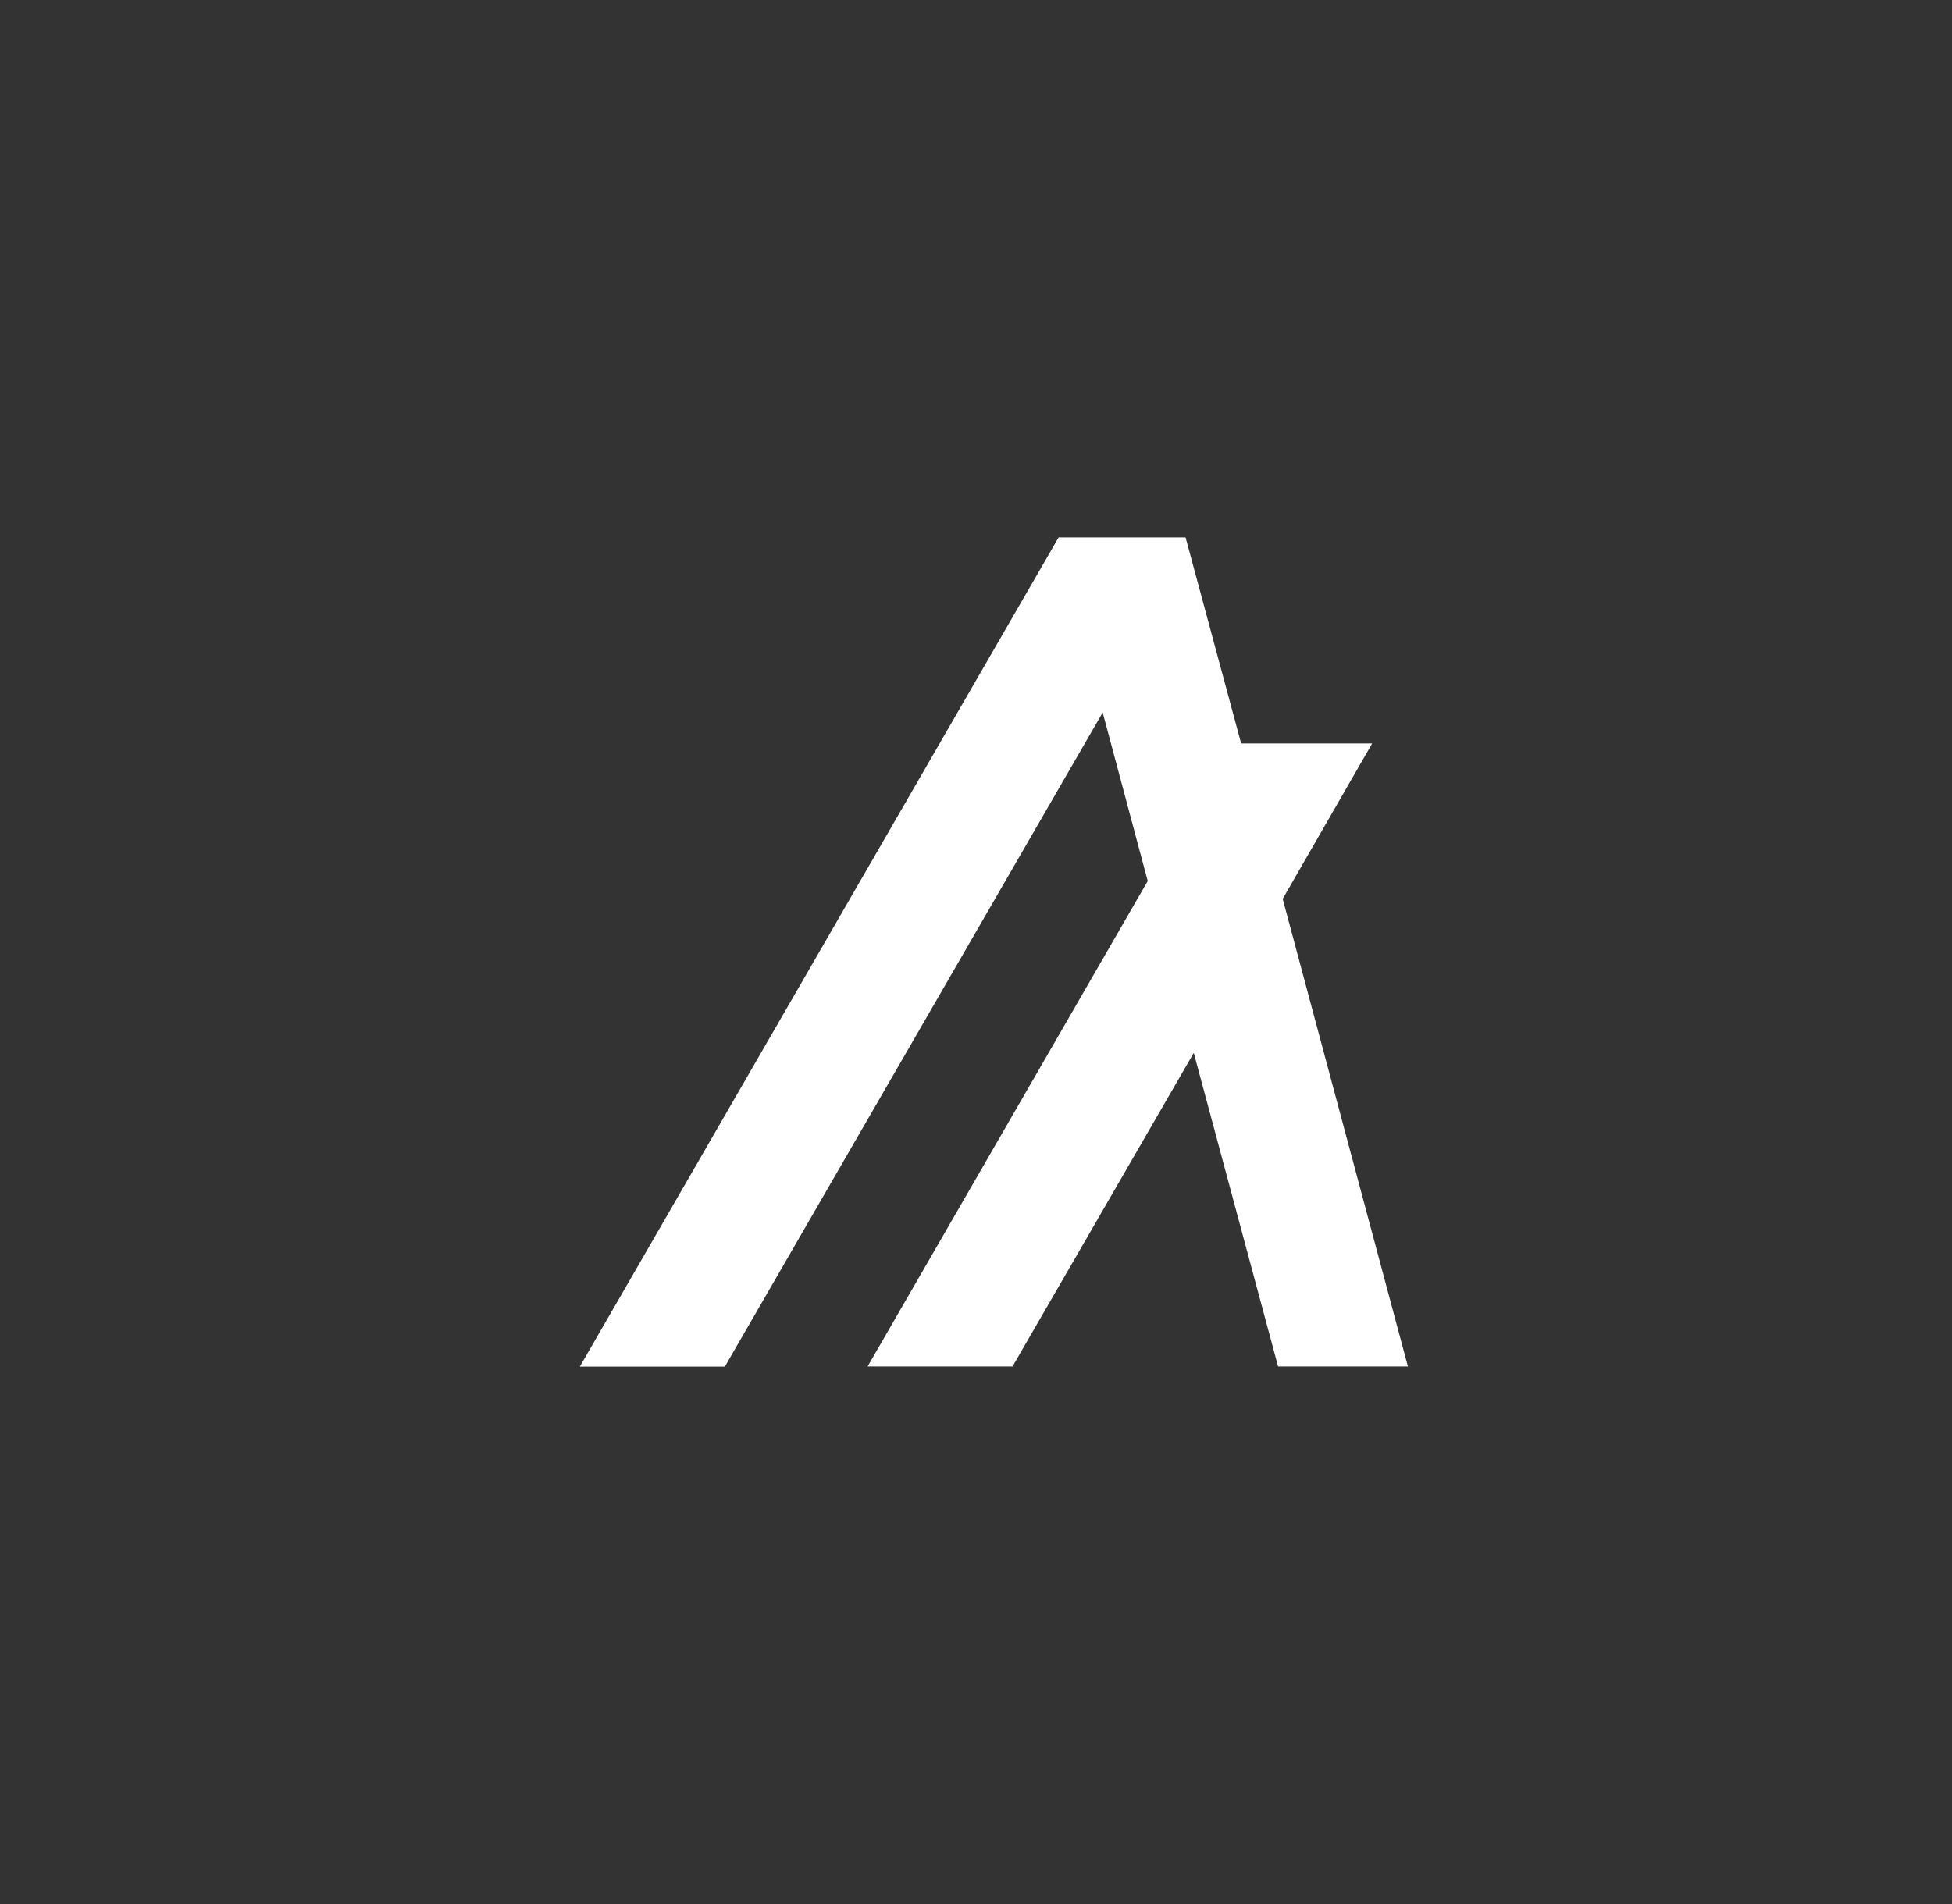 <svg width="41" height="40" viewBox="0 0 41 40" fill="none" xmlns="http://www.w3.org/2000/svg">
<rect x="0" y="0" width="41" height="40" fill="#333333" stroke="none"/>
<path fill-rule="evenodd" clip-rule="evenodd" d="M29.572 28.707H26.845L25.074 22.119L21.267 28.707H18.223L24.107 18.509L23.161 14.968L15.225 28.71H12.179L22.235 11.29H24.902L26.069 15.618H28.821L26.942 18.884L29.572 28.707Z" fill="white"/>
</svg>
